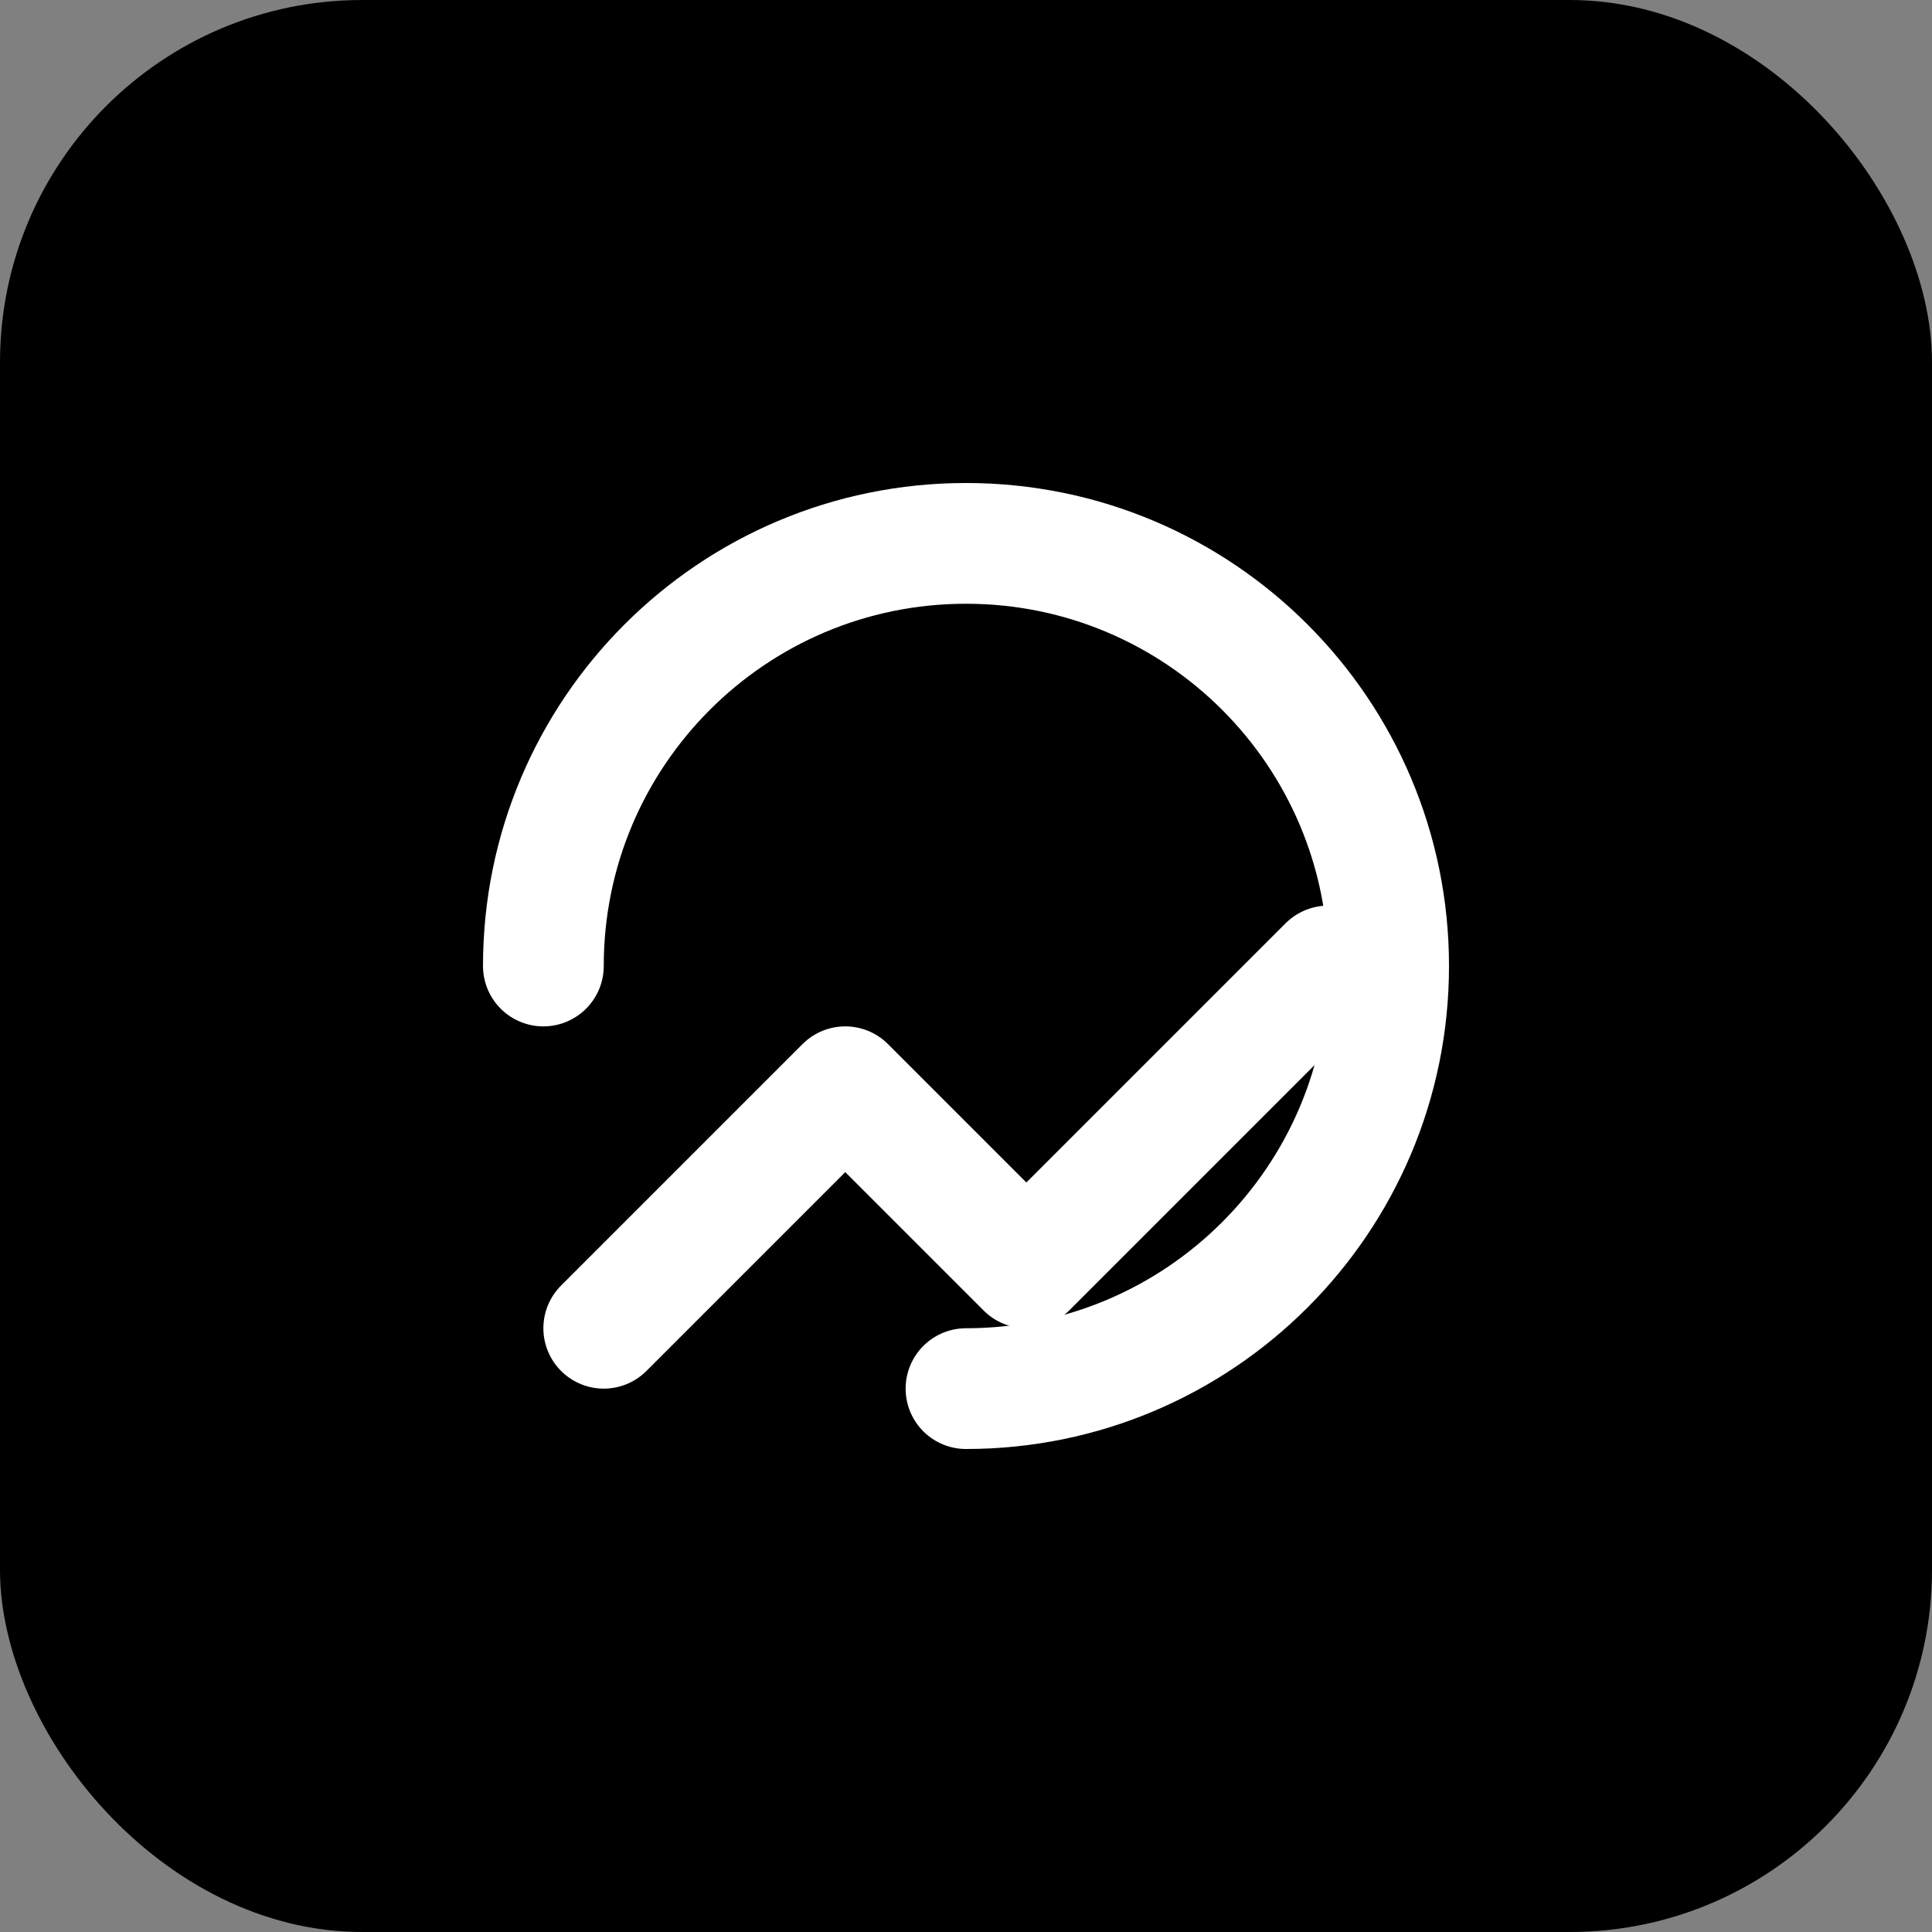<svg width="64" height="64" viewBox="0 0 64 64" xmlns="http://www.w3.org/2000/svg" fill="none">
  <rect x="0" y="0" width="64" height="64" fill="#808080" stroke="none"/>
  <rect width="64" height="64" rx="12" fill="currentColor"/>
  <path d="M18 32c0-7.732 6.268-14 14-14s14 6.268 14 14-6.268 14-14 14" stroke="white" stroke-width="4" stroke-linecap="round" stroke-linejoin="round"/>
  <path d="M20 44l8-8 6 6 10-10" stroke="white" stroke-width="4" stroke-linecap="round" stroke-linejoin="round"/>
</svg>
